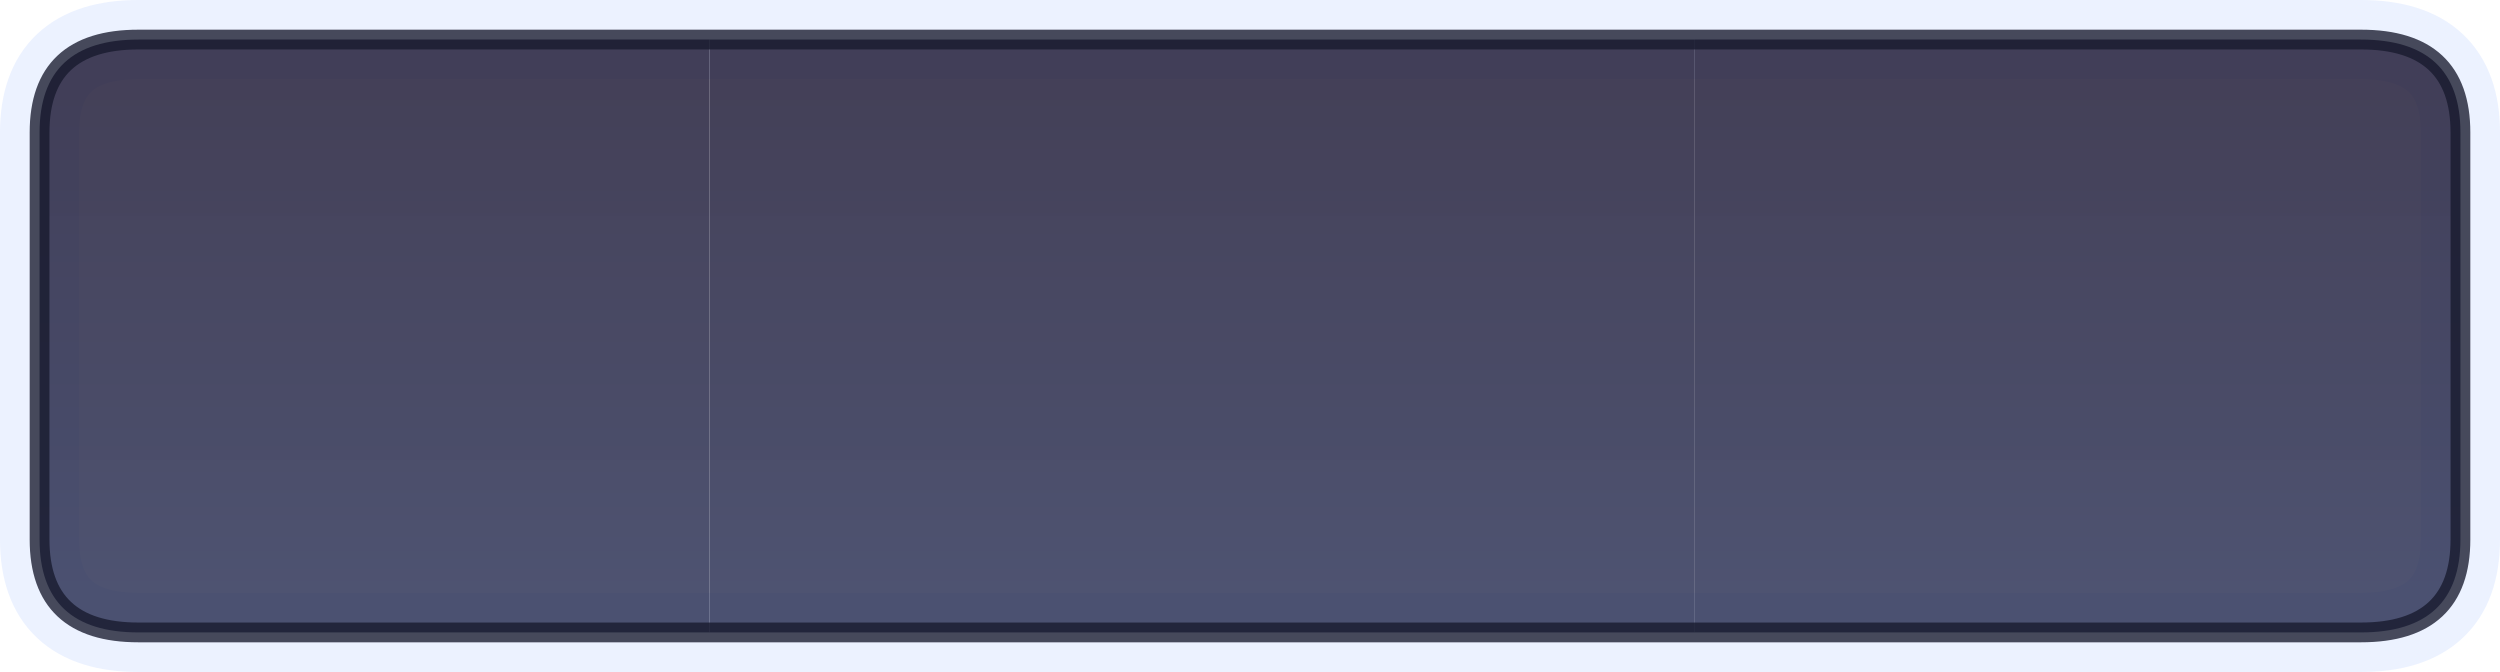 <?xml version="1.0" encoding="UTF-8" standalone="no"?>
<svg xmlns:xlink="http://www.w3.org/1999/xlink" height="50.95px" width="189.55px" xmlns="http://www.w3.org/2000/svg">
  <g transform="matrix(1.0, 0.0, 0.0, 1.0, 127.0, 22.15)">
    <path d="M-116.5 -19.15 L52.0 -19.15 Q59.55 -19.15 59.55 -12.1 L59.55 18.75 Q59.55 25.8 52.0 25.8 L-116.5 25.8 Q-124.0 25.8 -124.0 18.75 L-124.0 -12.1 Q-124.0 -19.15 -116.5 -19.15 Z" fill="none" stroke="#cdddff" stroke-linecap="round" stroke-linejoin="round" stroke-opacity="0.369" stroke-width="6.0"/>
    <path d="M-73.2 25.8 L-116.5 25.8 Q-124.0 25.8 -124.0 18.75 L-124.0 -12.1 Q-124.0 -19.15 -116.5 -19.15 L-73.2 -19.15 -73.2 25.8" fill="url(#gradient0)" fill-rule="evenodd" stroke="none"/>
    <path d="M1.5 -19.15 L52.0 -19.15 Q59.55 -19.15 59.55 -12.1 L59.55 18.75 Q59.55 25.8 52.0 25.8 L1.5 25.8 1.5 -19.15" fill="url(#gradient1)" fill-rule="evenodd" stroke="none"/>
    <path d="M1.5 25.8 L-73.2 25.8 -73.2 -19.15 1.5 -19.15 1.5 25.8" fill="url(#gradient2)" fill-rule="evenodd" stroke="none"/>
    <path d="M1.5 -19.15 L52.0 -19.15 Q59.55 -19.15 59.55 -12.1 L59.55 18.75 Q59.55 25.8 52.0 25.8 L1.5 25.8 -73.2 25.8 -116.5 25.8 Q-124.0 25.8 -124.0 18.75 L-124.0 -12.1 Q-124.0 -19.15 -116.5 -19.15 L-73.2 -19.15 1.5 -19.15 Z" fill="none" stroke="#17192c" stroke-linecap="round" stroke-linejoin="round" stroke-opacity="0.776" stroke-width="1.5"/>
  </g>
  <defs>
    <linearGradient gradientTransform="matrix(0.0, -0.023, 0.1, 0.0, -41.8, 4.1)" gradientUnits="userSpaceOnUse" id="gradient0" spreadMethod="pad" x1="-819.2" x2="819.2">
      <stop offset="0.0" stop-color="#2c3256" stop-opacity="0.839"/>
      <stop offset="1.0" stop-color="#221e3a" stop-opacity="0.847"/>
    </linearGradient>
    <linearGradient gradientTransform="matrix(0.0, -0.023, 0.1, 0.0, -22.65, 4.1)" gradientUnits="userSpaceOnUse" id="gradient1" spreadMethod="pad" x1="-819.2" x2="819.2">
      <stop offset="0.0" stop-color="#2c3256" stop-opacity="0.839"/>
      <stop offset="1.0" stop-color="#221e3a" stop-opacity="0.847"/>
    </linearGradient>
    <linearGradient gradientTransform="matrix(0.0, -0.023, 0.422, 0.0, -60.55, 4.1)" gradientUnits="userSpaceOnUse" id="gradient2" spreadMethod="pad" x1="-819.2" x2="819.2">
      <stop offset="0.0" stop-color="#2c3256" stop-opacity="0.839"/>
      <stop offset="1.0" stop-color="#221e3a" stop-opacity="0.847"/>
    </linearGradient>
  </defs>
</svg>
